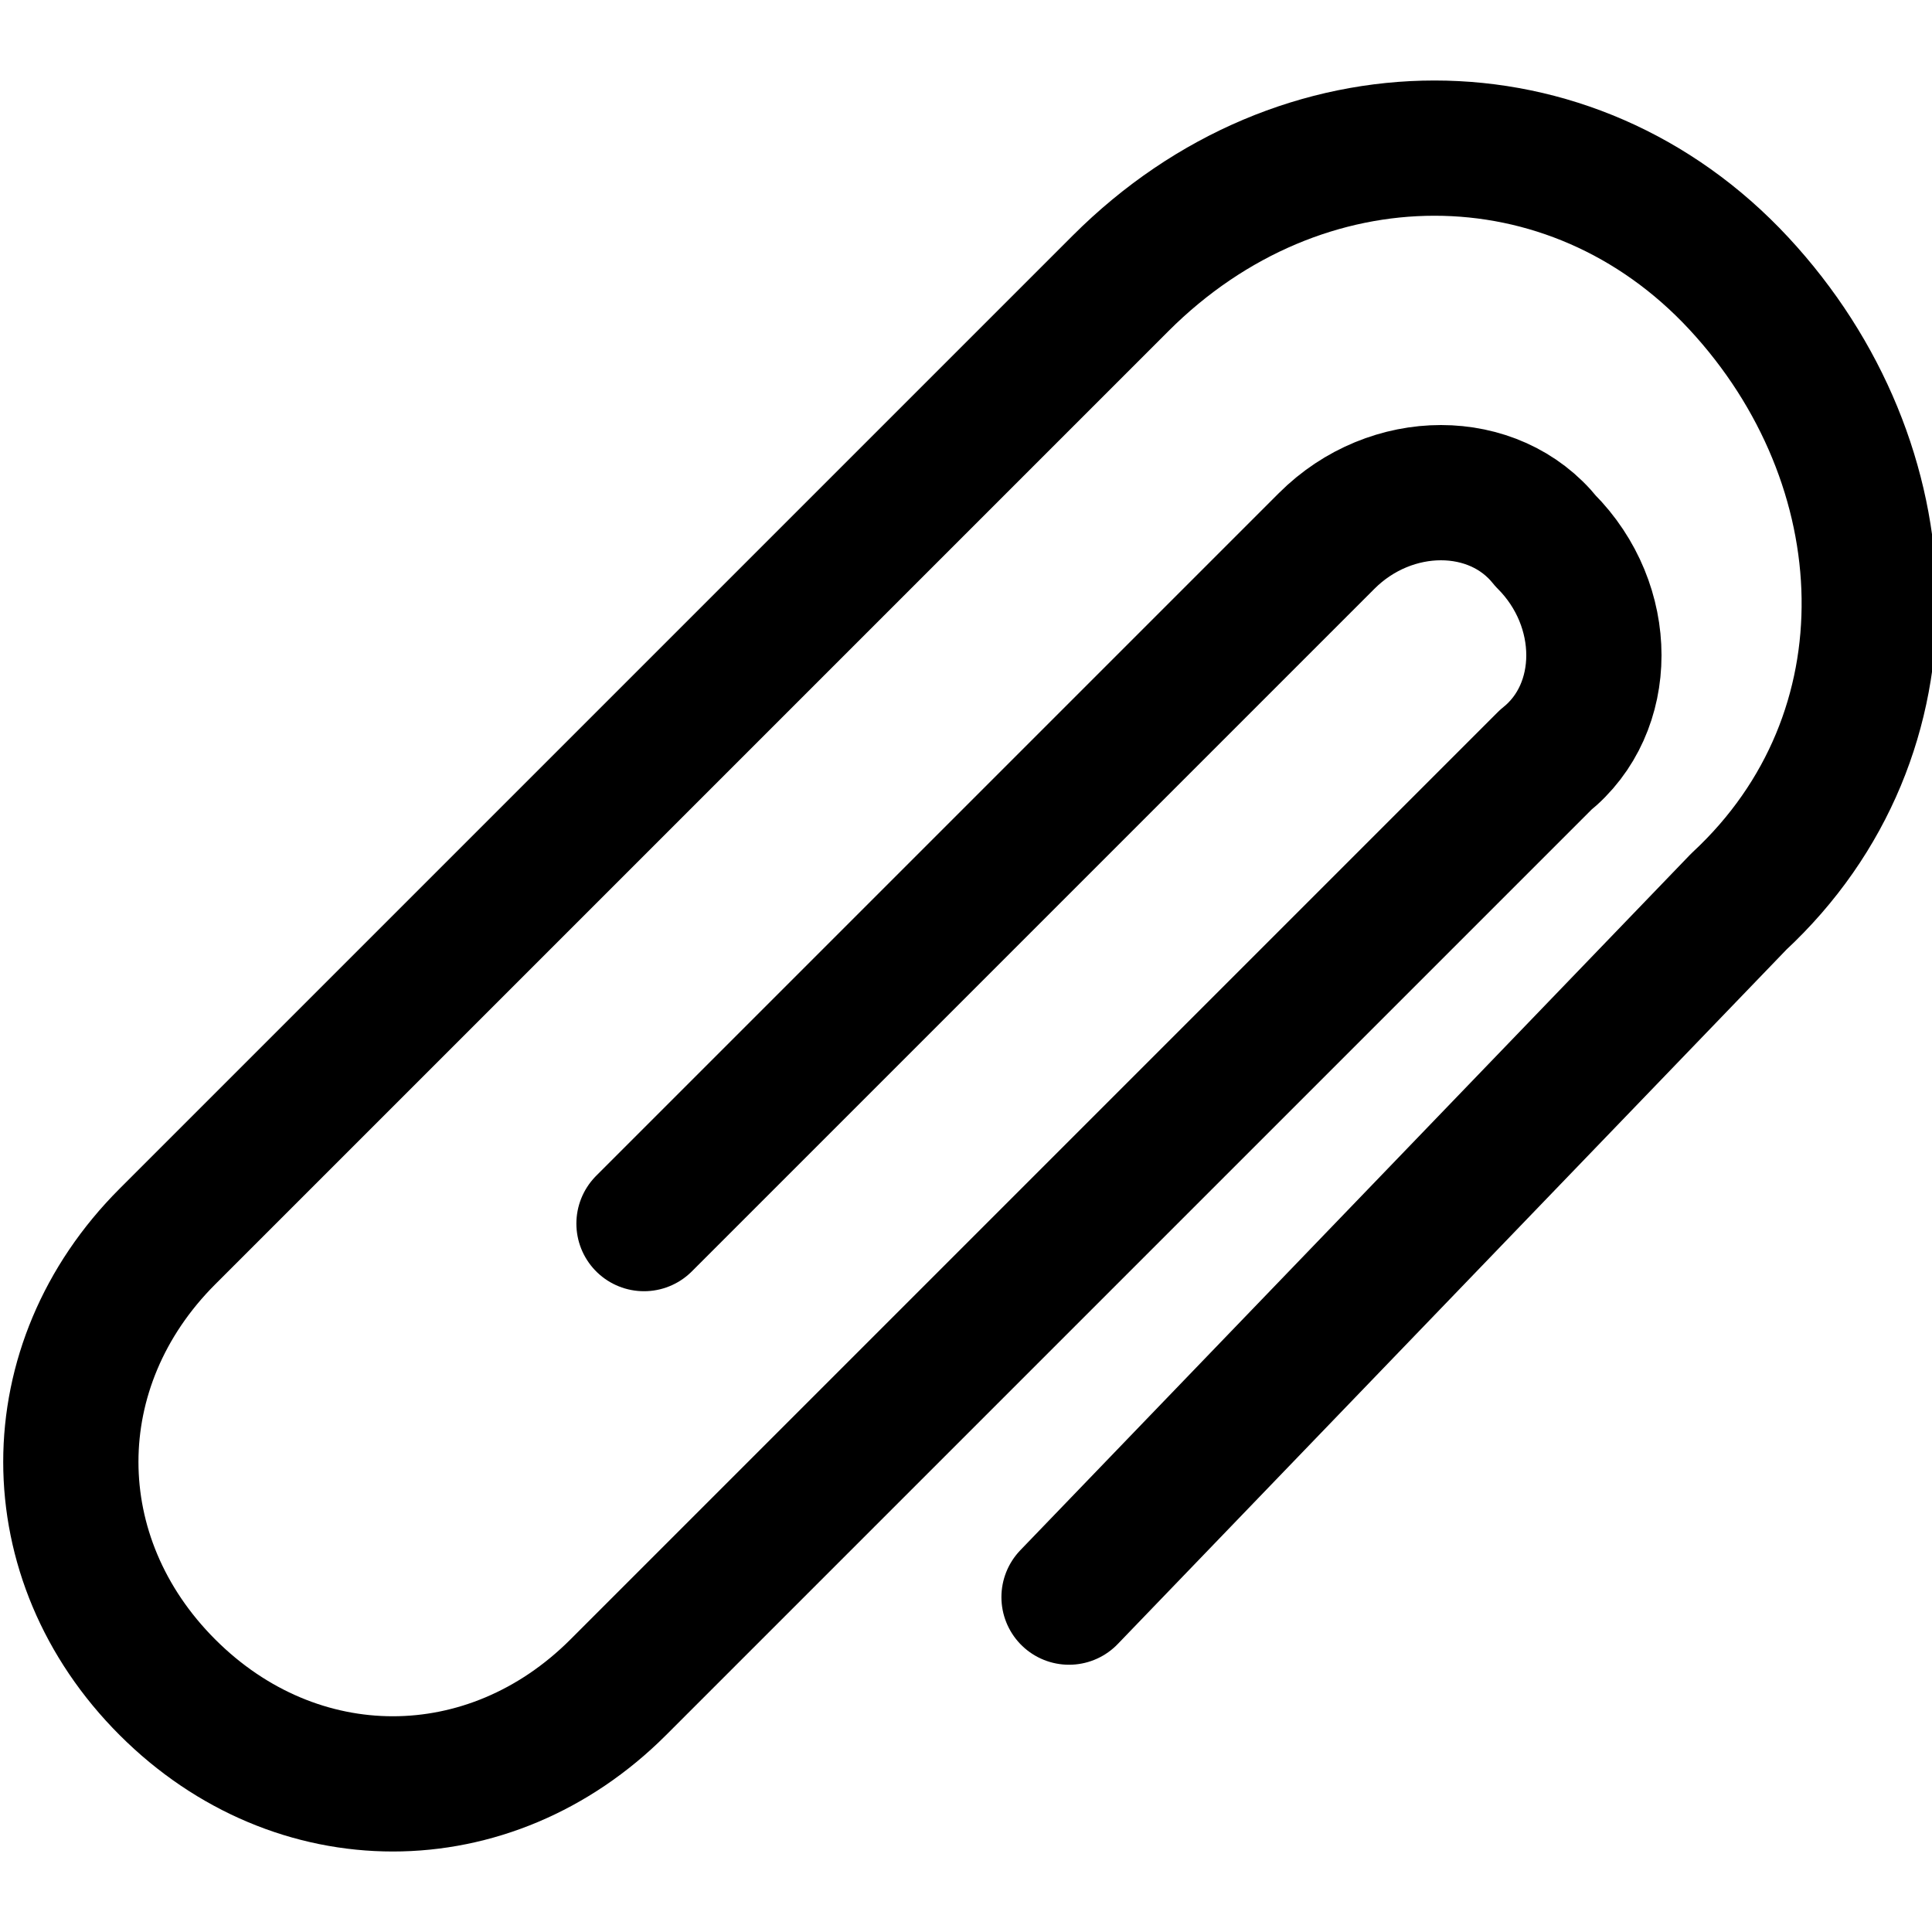 <?xml version="1.0" encoding="utf-8"?>
<!-- Generator: Adobe Illustrator 24.1.1, SVG Export Plug-In . SVG Version: 6.00 Build 0)  -->
<svg version="1.1" id="Layer_1" xmlns="http://www.w3.org/2000/svg" xmlns:xlink="http://www.w3.org/1999/xlink" x="0px" y="0px"
	 viewBox="0 0 15 15" style="enable-background:new 0 0 15 15;" xml:space="preserve">
<style type="text/css">
	.st0{fill:none;stroke:#000000;stroke-width:1.05;stroke-linecap:round;stroke-linejoin:round;}
</style>
<path class="st0" d="M5,9.5l5.3-5.3l0,0c0.5-0.5,1.3-0.5,1.7,0c0.5,0.5,0.5,1.3,0,1.7l0,0l-7.2,7.2l0,0c-1,1-2.5,1-3.5,0
	s-1-2.5,0-3.5l7.4-7.4l0,0c1.4-1.4,3.5-1.4,4.8,0s1.4,3.5,0,4.8l-5.2,5.4"/>
</svg>
